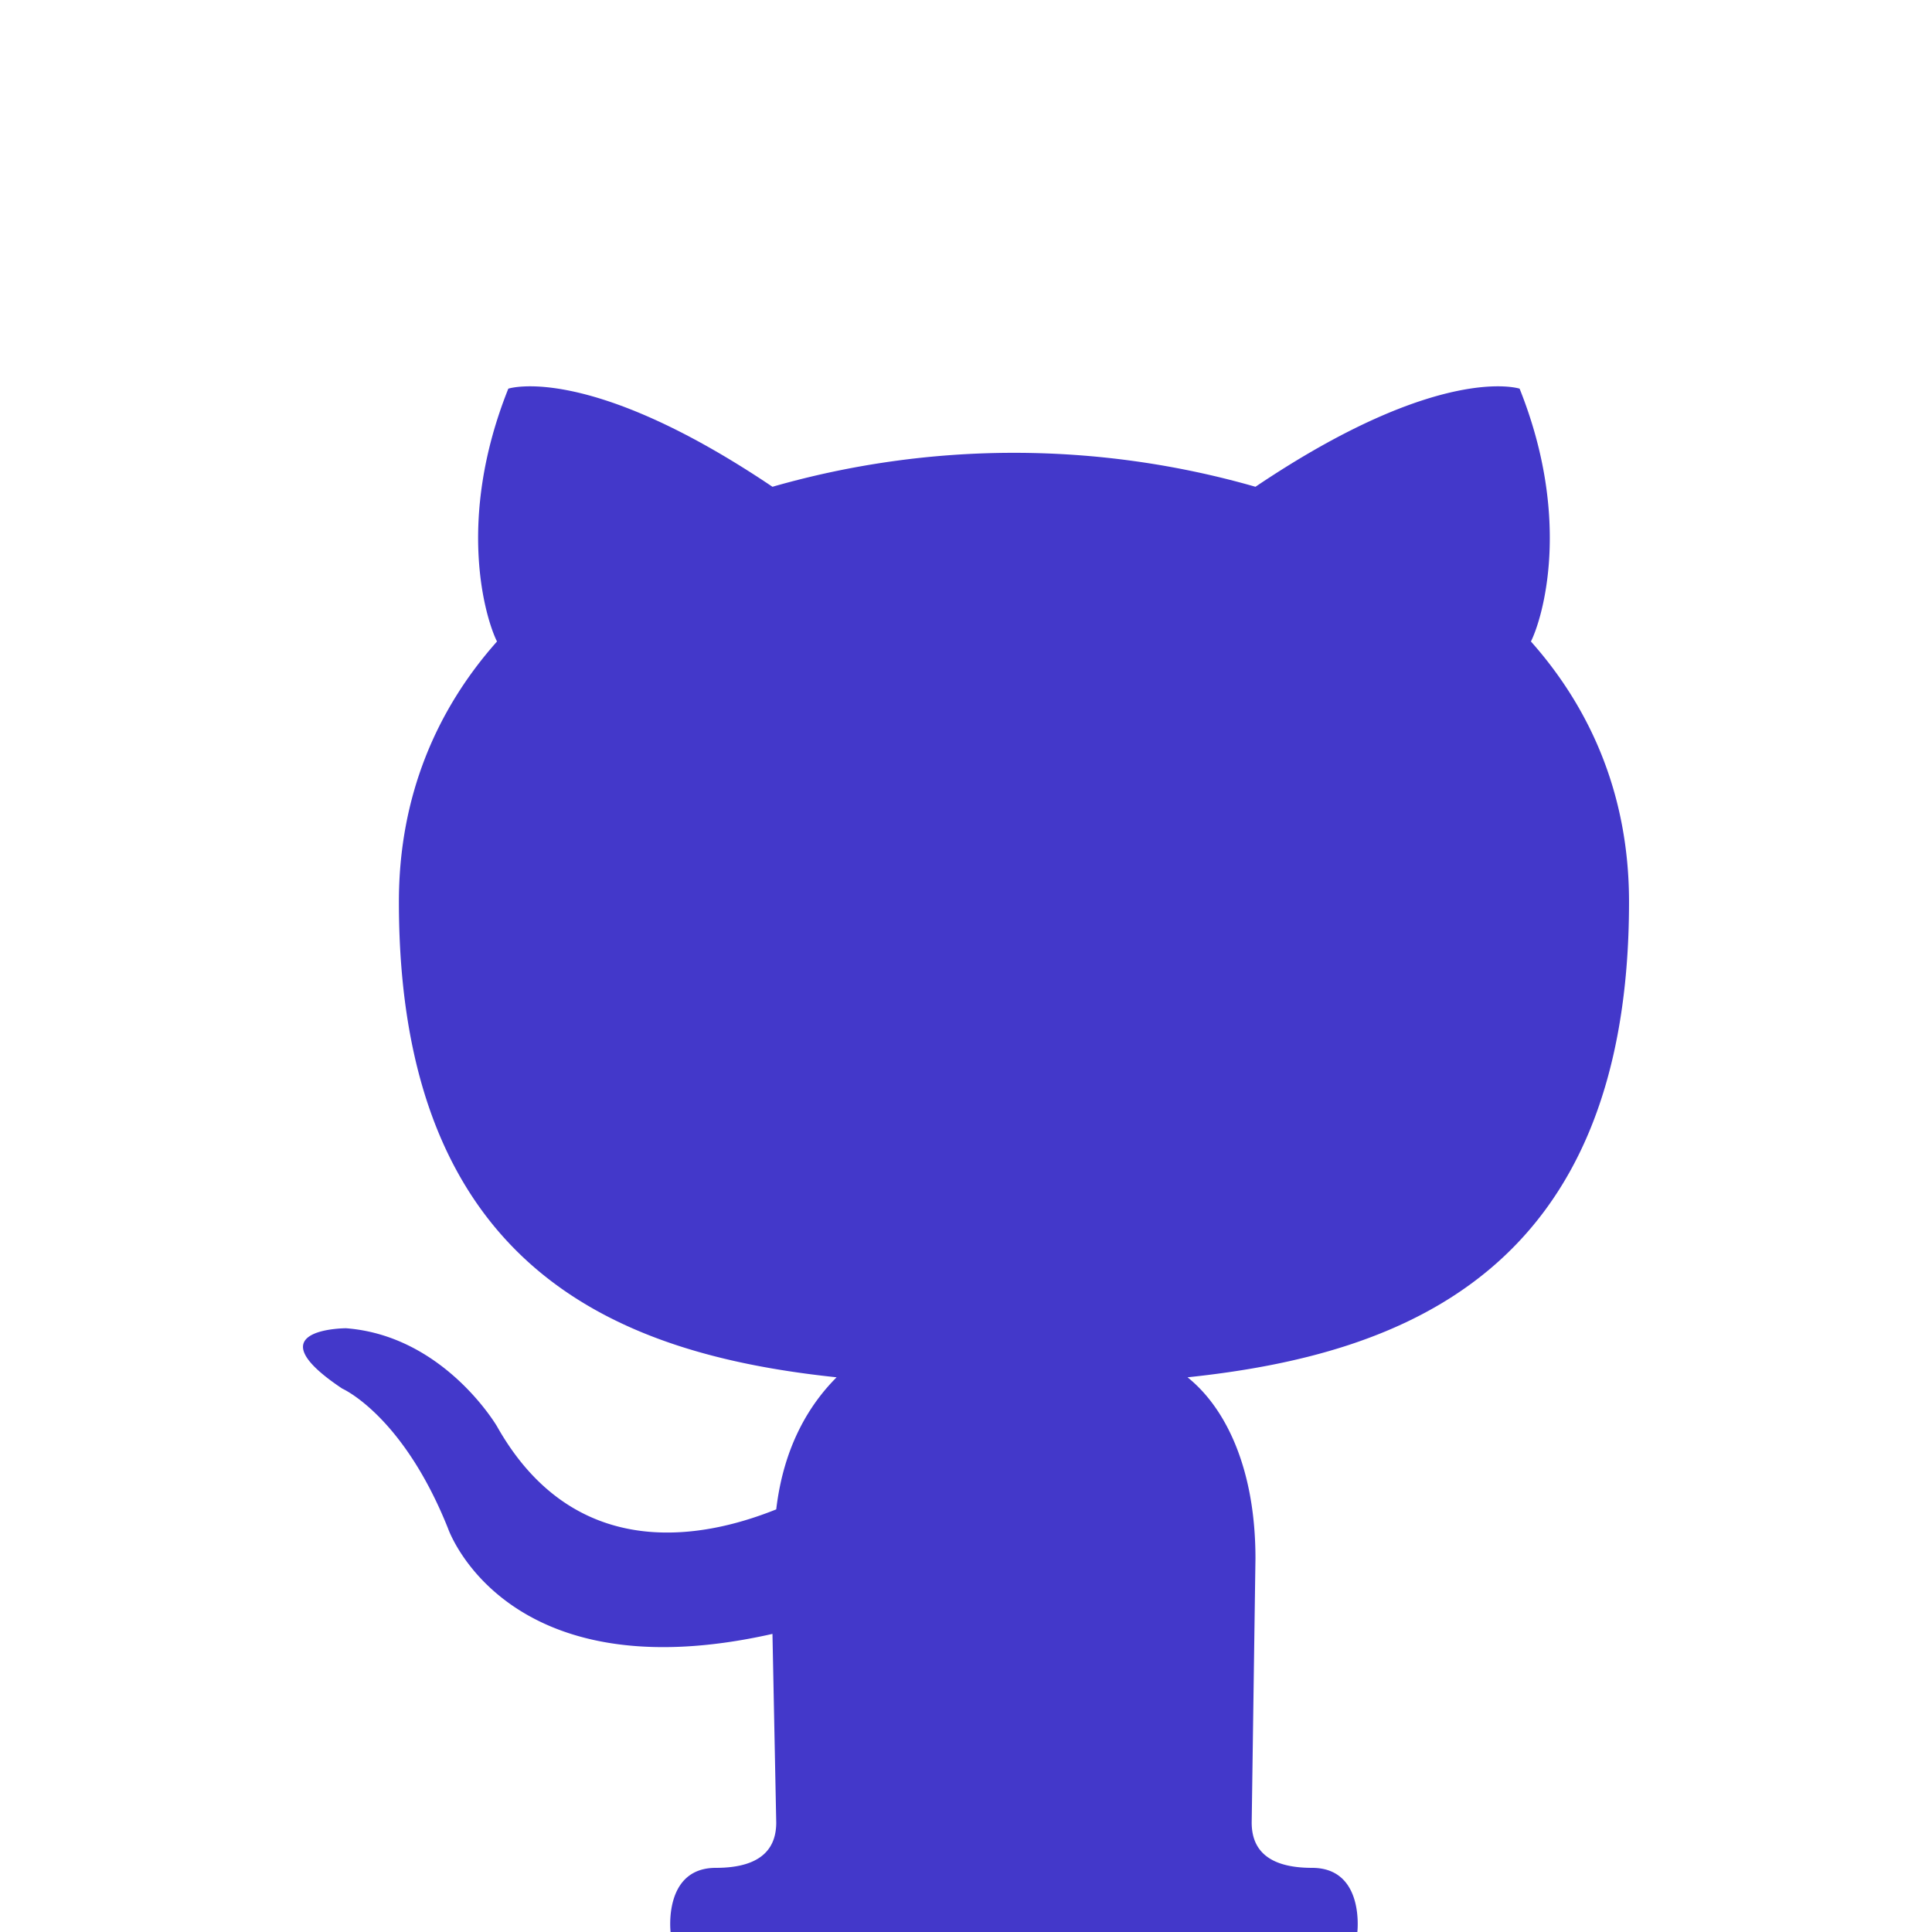 <svg
  id="Layer_1"
  data-name="Layer 1"
  xmlns="http://www.w3.org/2000/svg"
  viewBox="0 0 512 512"
><defs><style>.cls-1{fill:#4338ca;}</style></defs><g id="GitHub"><path
      class="cls-1"
      d="M347.71,495c14,0,12,17,12,17h-182s-2-17,12-17c13,0,16-6,16-12l-1-50c-71,16-86-28-86-28-12-30-28-37-28-37-24-16,1-16,1-16,26,2,40,26,40,26,22,39,59,28,74,22,2-17,9-28,16-35-57-6-116-28-116-126,0-28,10-51,26-69-3-6-11-32,3-67,0,0,21-7,70,26a232.06,232.06,0,0,1,128,0c49-33,70-26,70-26,14,35,6,61,3,67,16,18,26,41,26,69,0,98-60,120-117,126,10,8,18,24,18,48l-1,70C331.71,489,334.71,495,347.71,495Z"
    /></g></svg>
